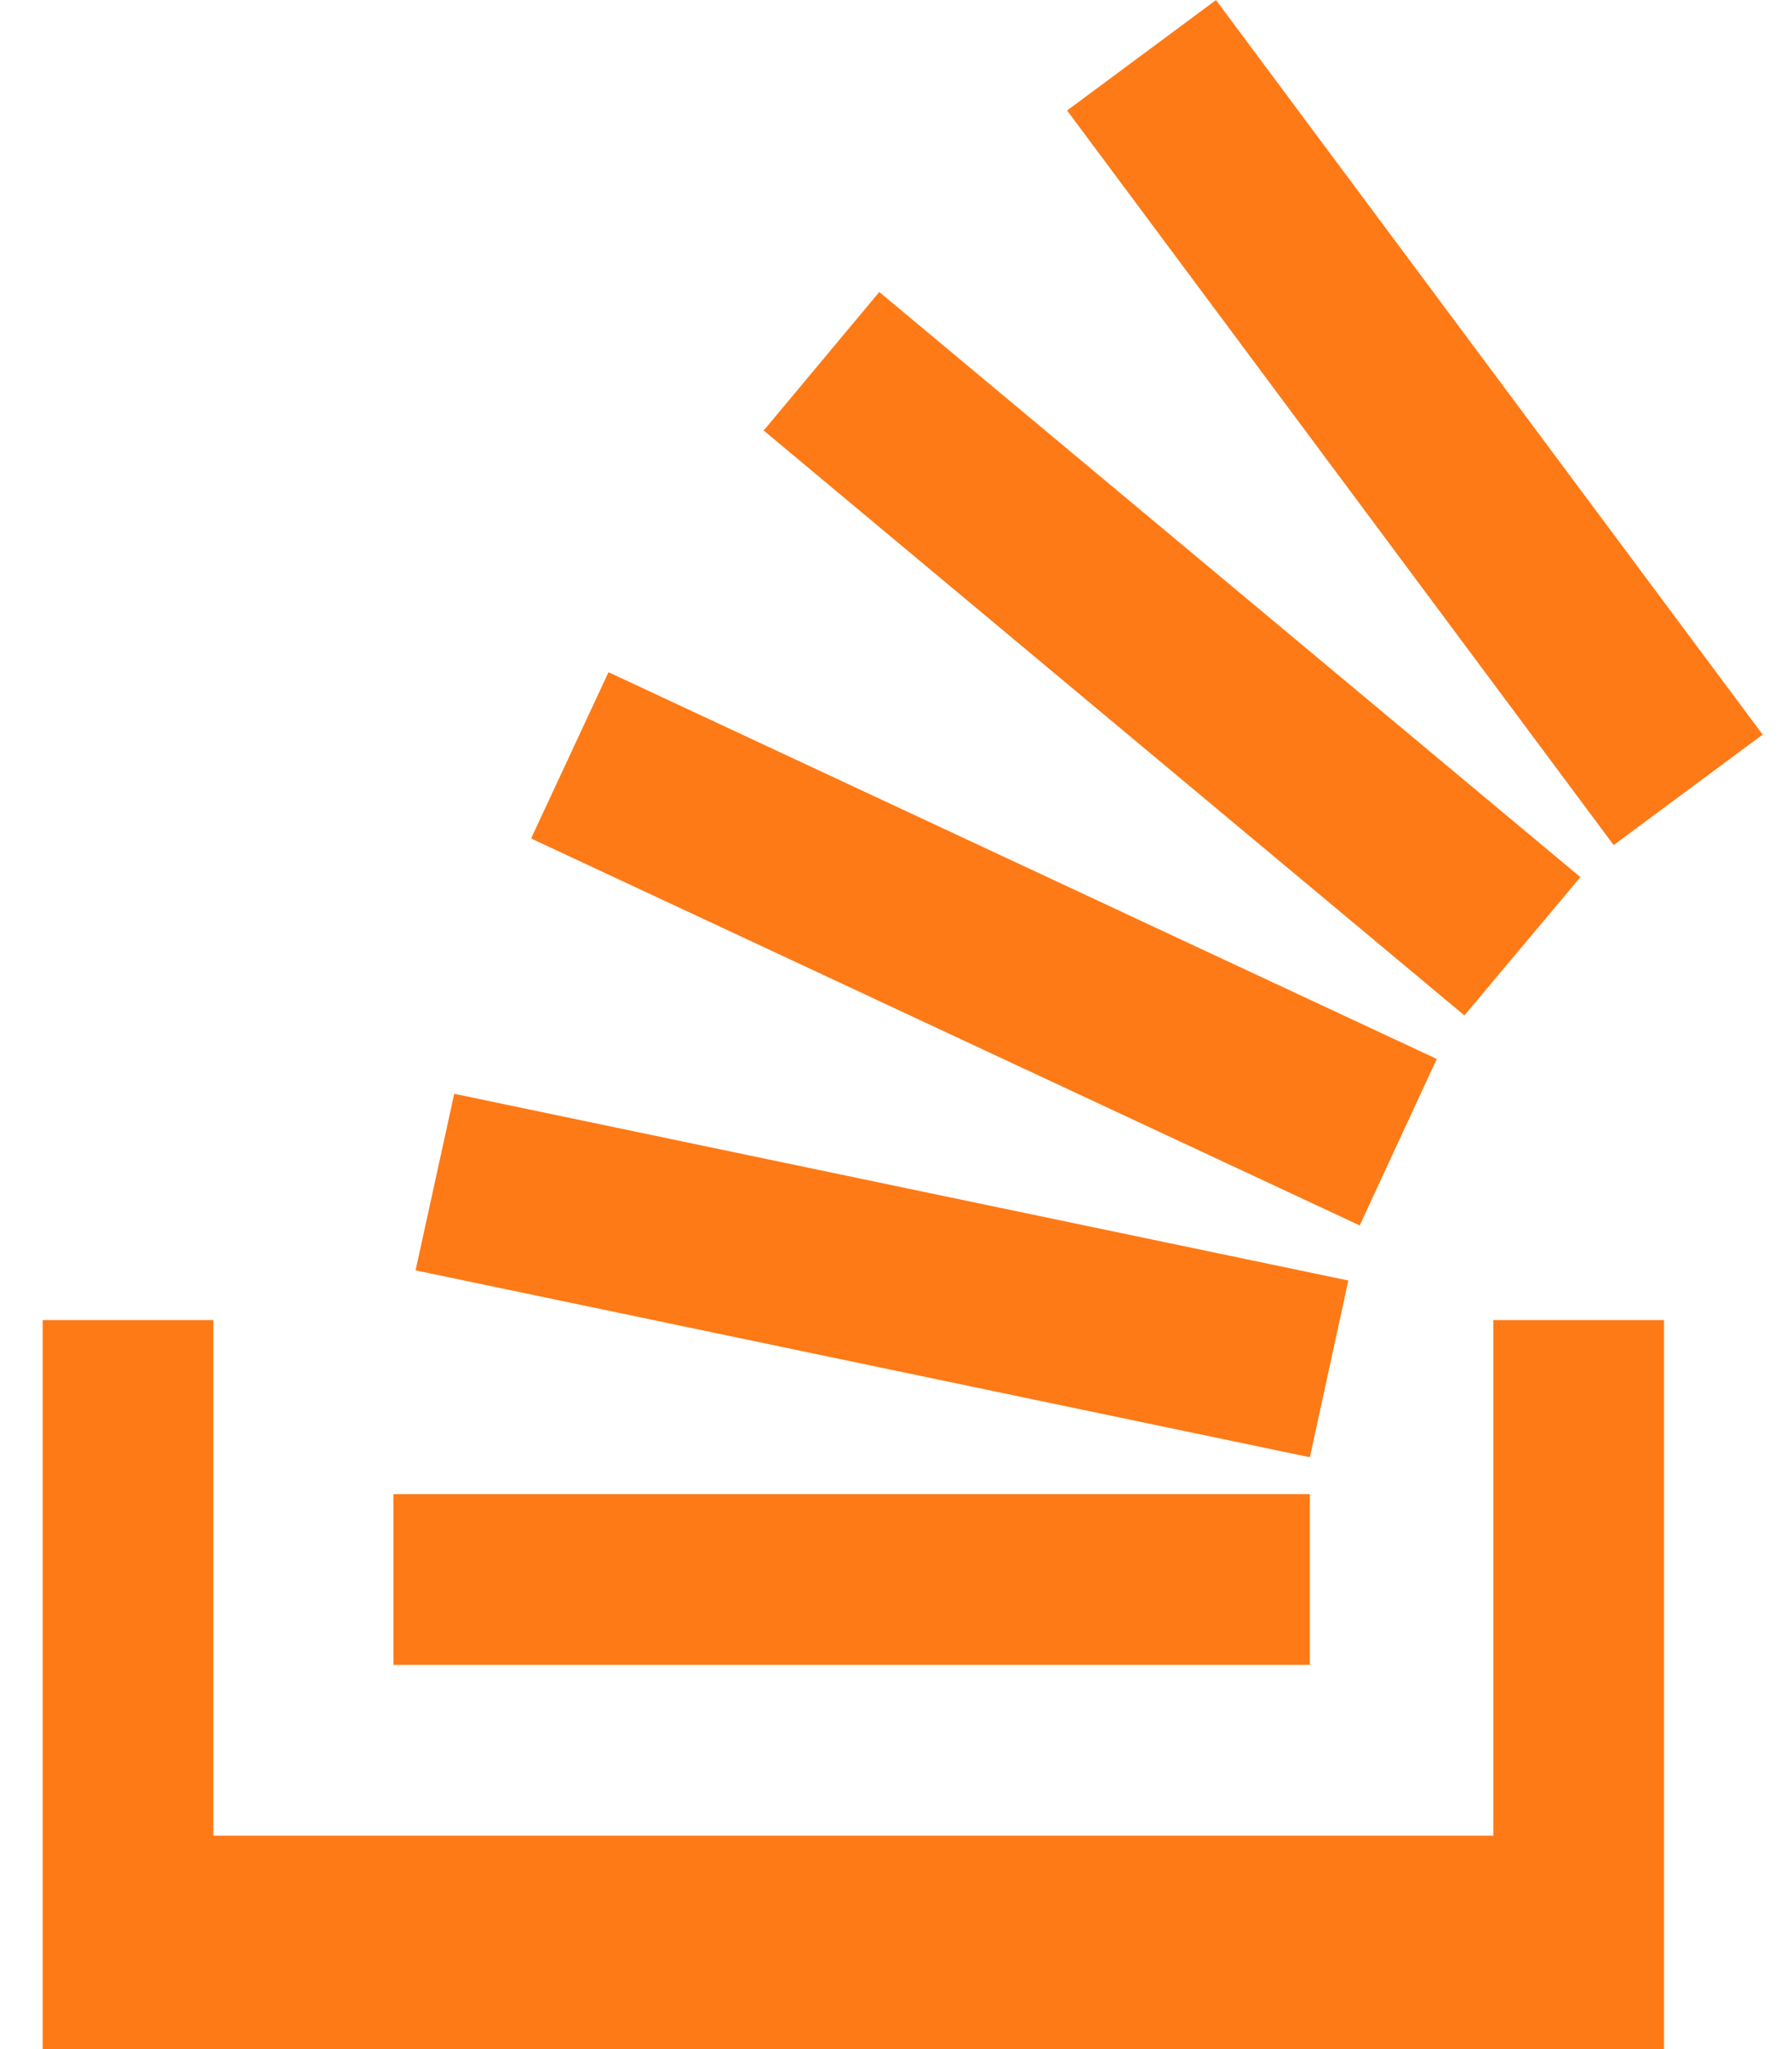 ﻿<?xml version="1.0" encoding="utf-8"?>
<svg version="1.1" xmlns:xlink="http://www.w3.org/1999/xlink" width="42px" height="48px" xmlns="http://www.w3.org/2000/svg">
  <defs>
    <pattern id="BGPattern" patternUnits="userSpaceOnUse" alignment="0 0" imageRepeat="None" />
    <mask fill="white" id="Clip7417">
      <path d="M 5 43  L 35 43  L 35 30.922  L 39 30.922  L 39 48  L 1 48  L 1 30.922  L 5 30.922  L 5 43  Z M 9.222 35  L 9.222 39  L 30.7 39  L 30.7 35  L 9.222 35  Z M 10.646 25.622  L 9.74 29.758  L 30.7 34.136  L 31.602 29.996  L 10.646 25.622  Z M 12.458 19.618  L 12.458 19.646  L 31.868 28.706  L 33.674 24.806  L 14.262 15.746  L 12.458 19.618  Z M 17.908 10.074  L 17.888 10.076  L 34.322 23.786  L 37.04 20.546  L 20.608 6.84  L 17.908 10.074  Z M 28.498 0  L 28.502 0  L 25.01 2.588  L 37.82 19.796  L 41.312 17.208  L 28.498 0  Z " fill-rule="evenodd" />
    </mask>
  </defs>
  <g>
    <path d="M 5 43  L 35 43  L 35 30.922  L 39 30.922  L 39 48  L 1 48  L 1 30.922  L 5 30.922  L 5 43  Z M 9.222 35  L 9.222 39  L 30.7 39  L 30.7 35  L 9.222 35  Z M 10.646 25.622  L 9.74 29.758  L 30.7 34.136  L 31.602 29.996  L 10.646 25.622  Z M 12.458 19.618  L 12.458 19.646  L 31.868 28.706  L 33.674 24.806  L 14.262 15.746  L 12.458 19.618  Z M 17.908 10.074  L 17.888 10.076  L 34.322 23.786  L 37.04 20.546  L 20.608 6.84  L 17.908 10.074  Z M 28.498 0  L 28.502 0  L 25.01 2.588  L 37.82 19.796  L 41.312 17.208  L 28.498 0  Z " fill-rule="nonzero" fill="rgba(254, 122, 22, 1)" stroke="none" class="fill" />
    <path d="M 5 43  L 35 43  L 35 30.922  L 39 30.922  L 39 48  L 1 48  L 1 30.922  L 5 30.922  L 5 43  Z " stroke-width="0" stroke-dasharray="0" stroke="rgba(255, 255, 255, 0)" fill="none" class="stroke" mask="url(#Clip7417)" />
    <path d="M 9.222 35  L 9.222 39  L 30.7 39  L 30.7 35  L 9.222 35  Z " stroke-width="0" stroke-dasharray="0" stroke="rgba(255, 255, 255, 0)" fill="none" class="stroke" mask="url(#Clip7417)" />
    <path d="M 10.646 25.622  L 9.74 29.758  L 30.7 34.136  L 31.602 29.996  L 10.646 25.622  Z " stroke-width="0" stroke-dasharray="0" stroke="rgba(255, 255, 255, 0)" fill="none" class="stroke" mask="url(#Clip7417)" />
    <path d="M 12.458 19.618  L 12.458 19.646  L 31.868 28.706  L 33.674 24.806  L 14.262 15.746  L 12.458 19.618  Z " stroke-width="0" stroke-dasharray="0" stroke="rgba(255, 255, 255, 0)" fill="none" class="stroke" mask="url(#Clip7417)" />
    <path d="M 17.908 10.074  L 17.888 10.076  L 34.322 23.786  L 37.04 20.546  L 20.608 6.84  L 17.908 10.074  Z " stroke-width="0" stroke-dasharray="0" stroke="rgba(255, 255, 255, 0)" fill="none" class="stroke" mask="url(#Clip7417)" />
    <path d="M 28.498 0  L 28.502 0  L 25.01 2.588  L 37.82 19.796  L 41.312 17.208  L 28.498 0  Z " stroke-width="0" stroke-dasharray="0" stroke="rgba(255, 255, 255, 0)" fill="none" class="stroke" mask="url(#Clip7417)" />
  </g>
</svg>